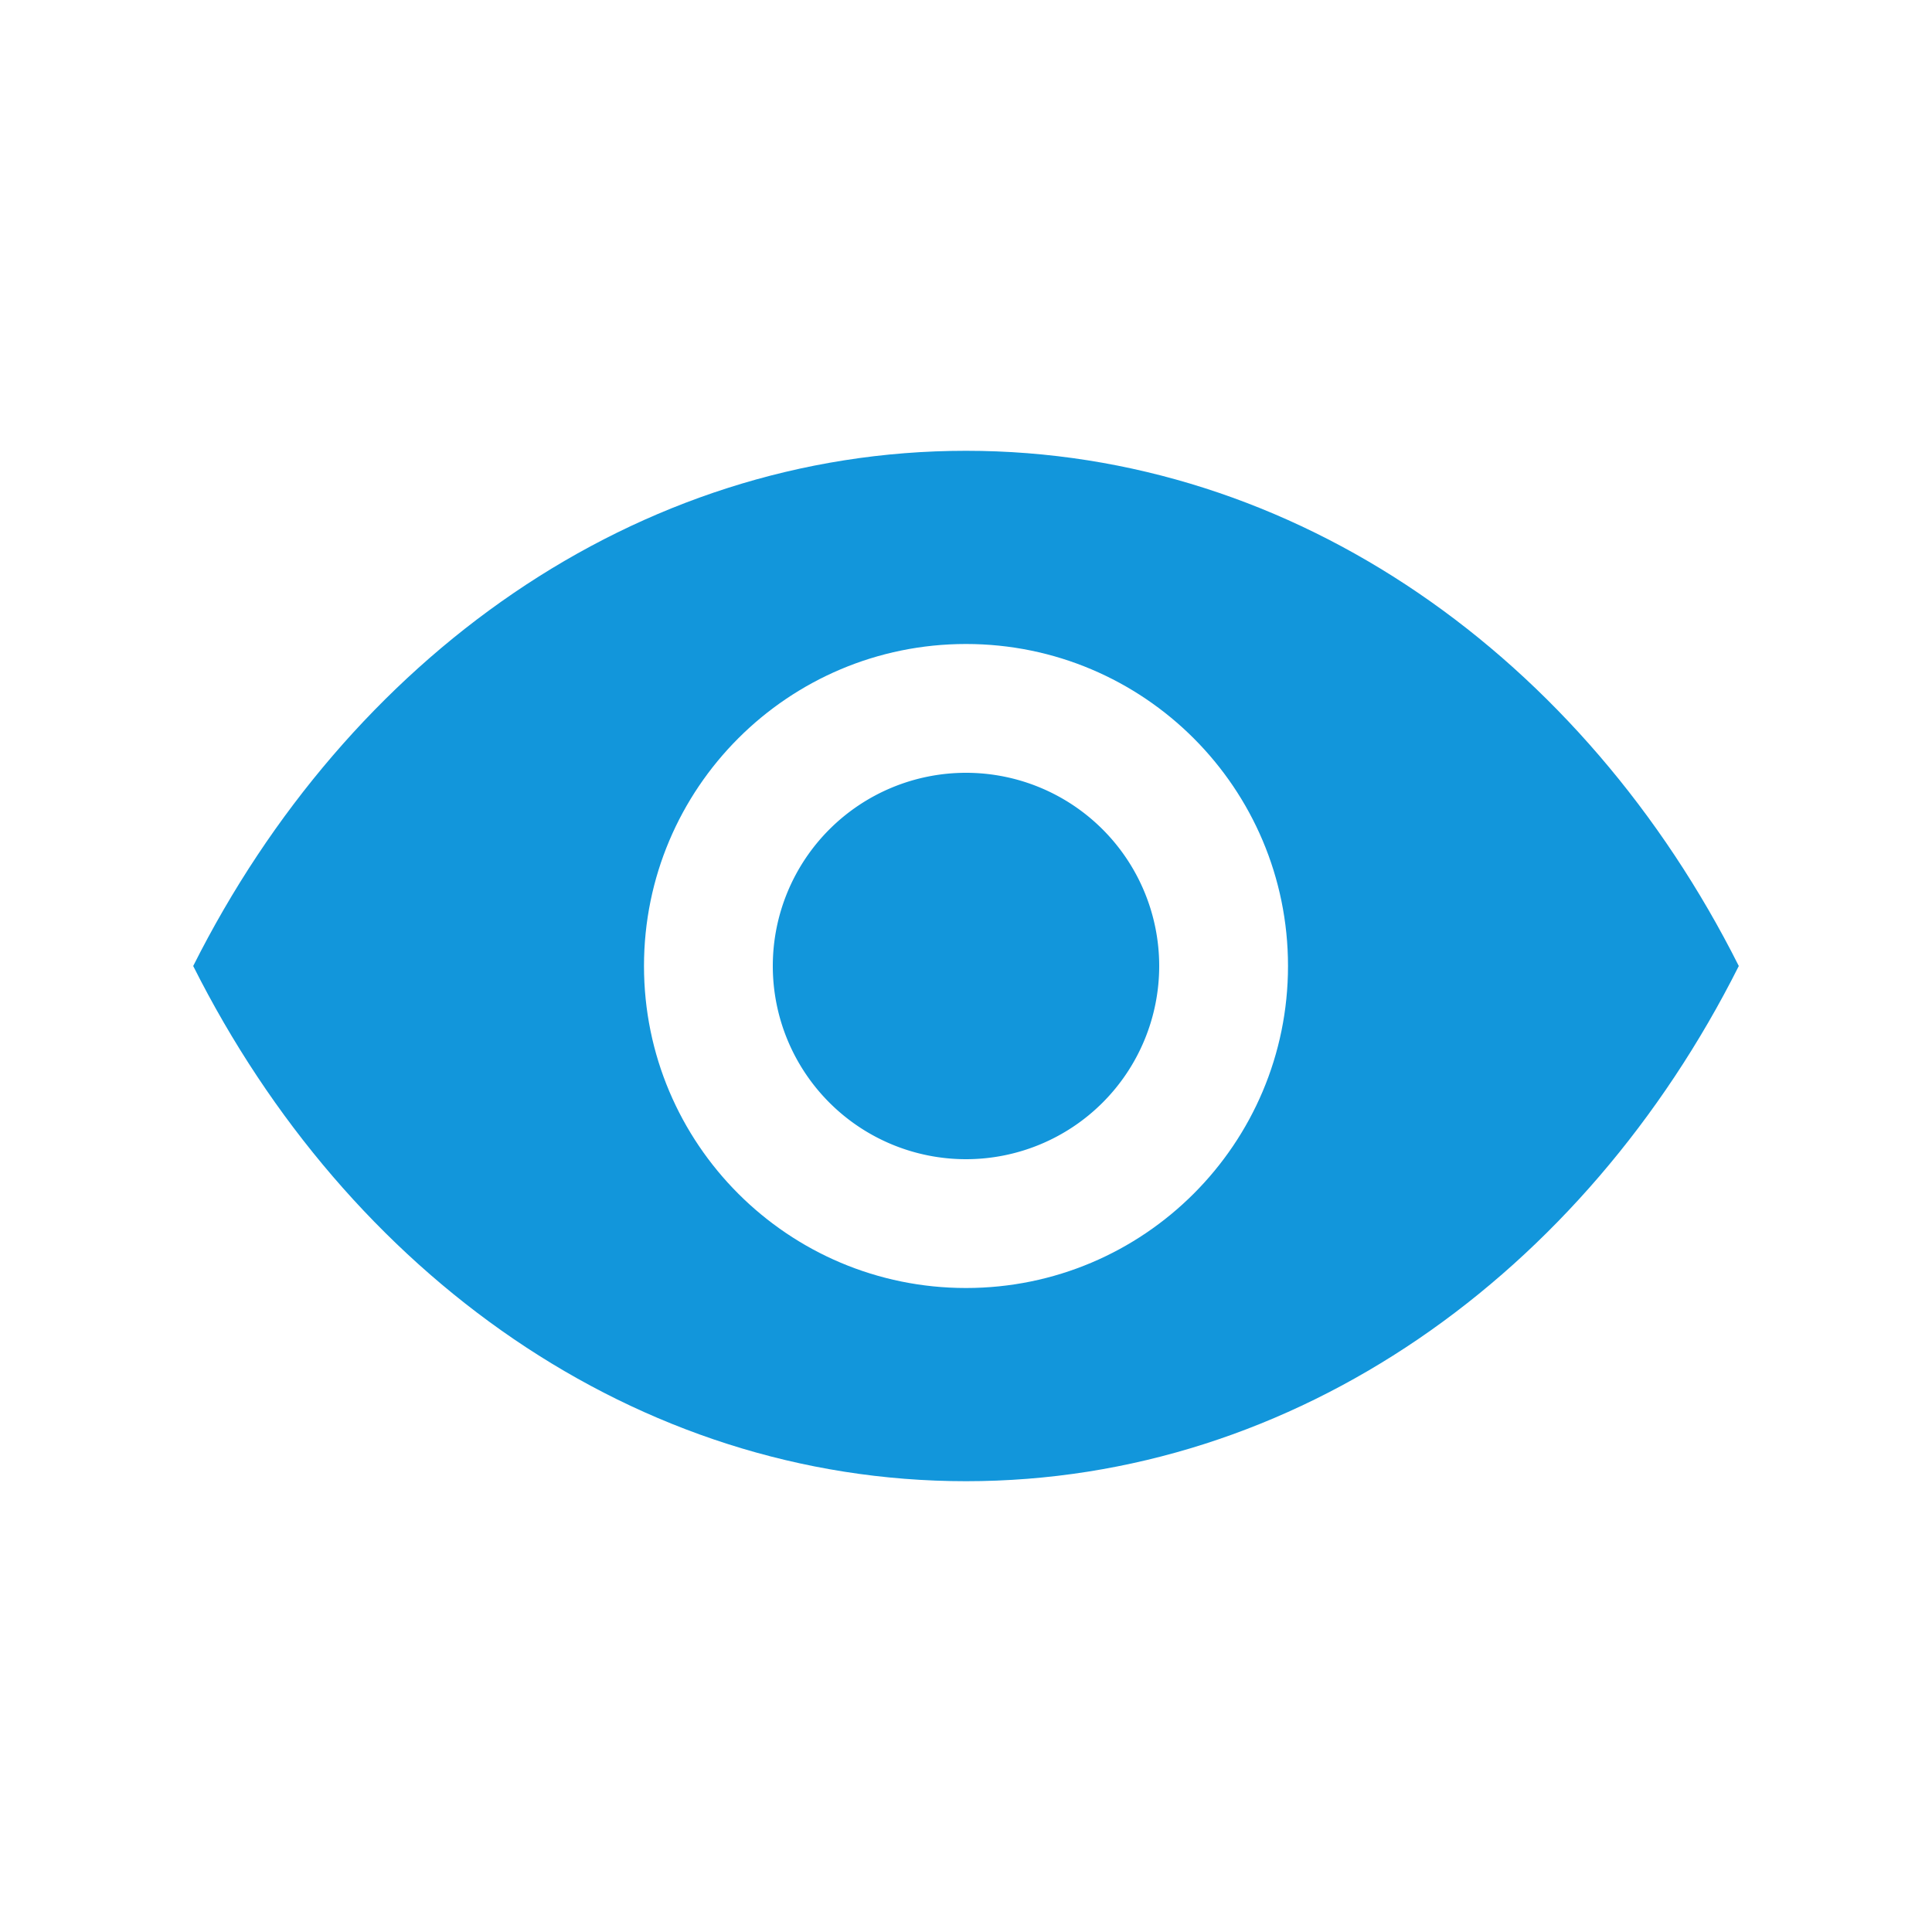 <?xml version="1.0" standalone="no"?><!DOCTYPE svg PUBLIC "-//W3C//DTD SVG 1.1//EN" "http://www.w3.org/Graphics/SVG/1.1/DTD/svg11.dtd"><svg t="1601731031512" class="icon" viewBox="0 0 1024 1024" version="1.1" xmlns="http://www.w3.org/2000/svg" p-id="3478" xmlns:xlink="http://www.w3.org/1999/xlink" width="32" height="32"><defs><style type="text/css"></style></defs><path d="M512 238.93c-175.135 0-327.67 109.998-409.6 273.07 81.93 163.103 234.465 273.07 409.6 273.07S839.67 675.103 921.6 512c-81.93-163.072-234.465-273.07-409.6-273.07z m0 443.74c-94.269 0-170.67-76.401-170.67-170.67S417.731 341.33 512 341.33 682.67 417.731 682.67 512 606.269 682.67 512 682.67z" p-id="3479" fill="#1296db"></path><path d="M512 512m-102.4 0a102.4 102.4 0 1 0 204.8 0 102.4 102.4 0 1 0-204.8 0Z" p-id="3480" fill="#1296db"></path></svg>